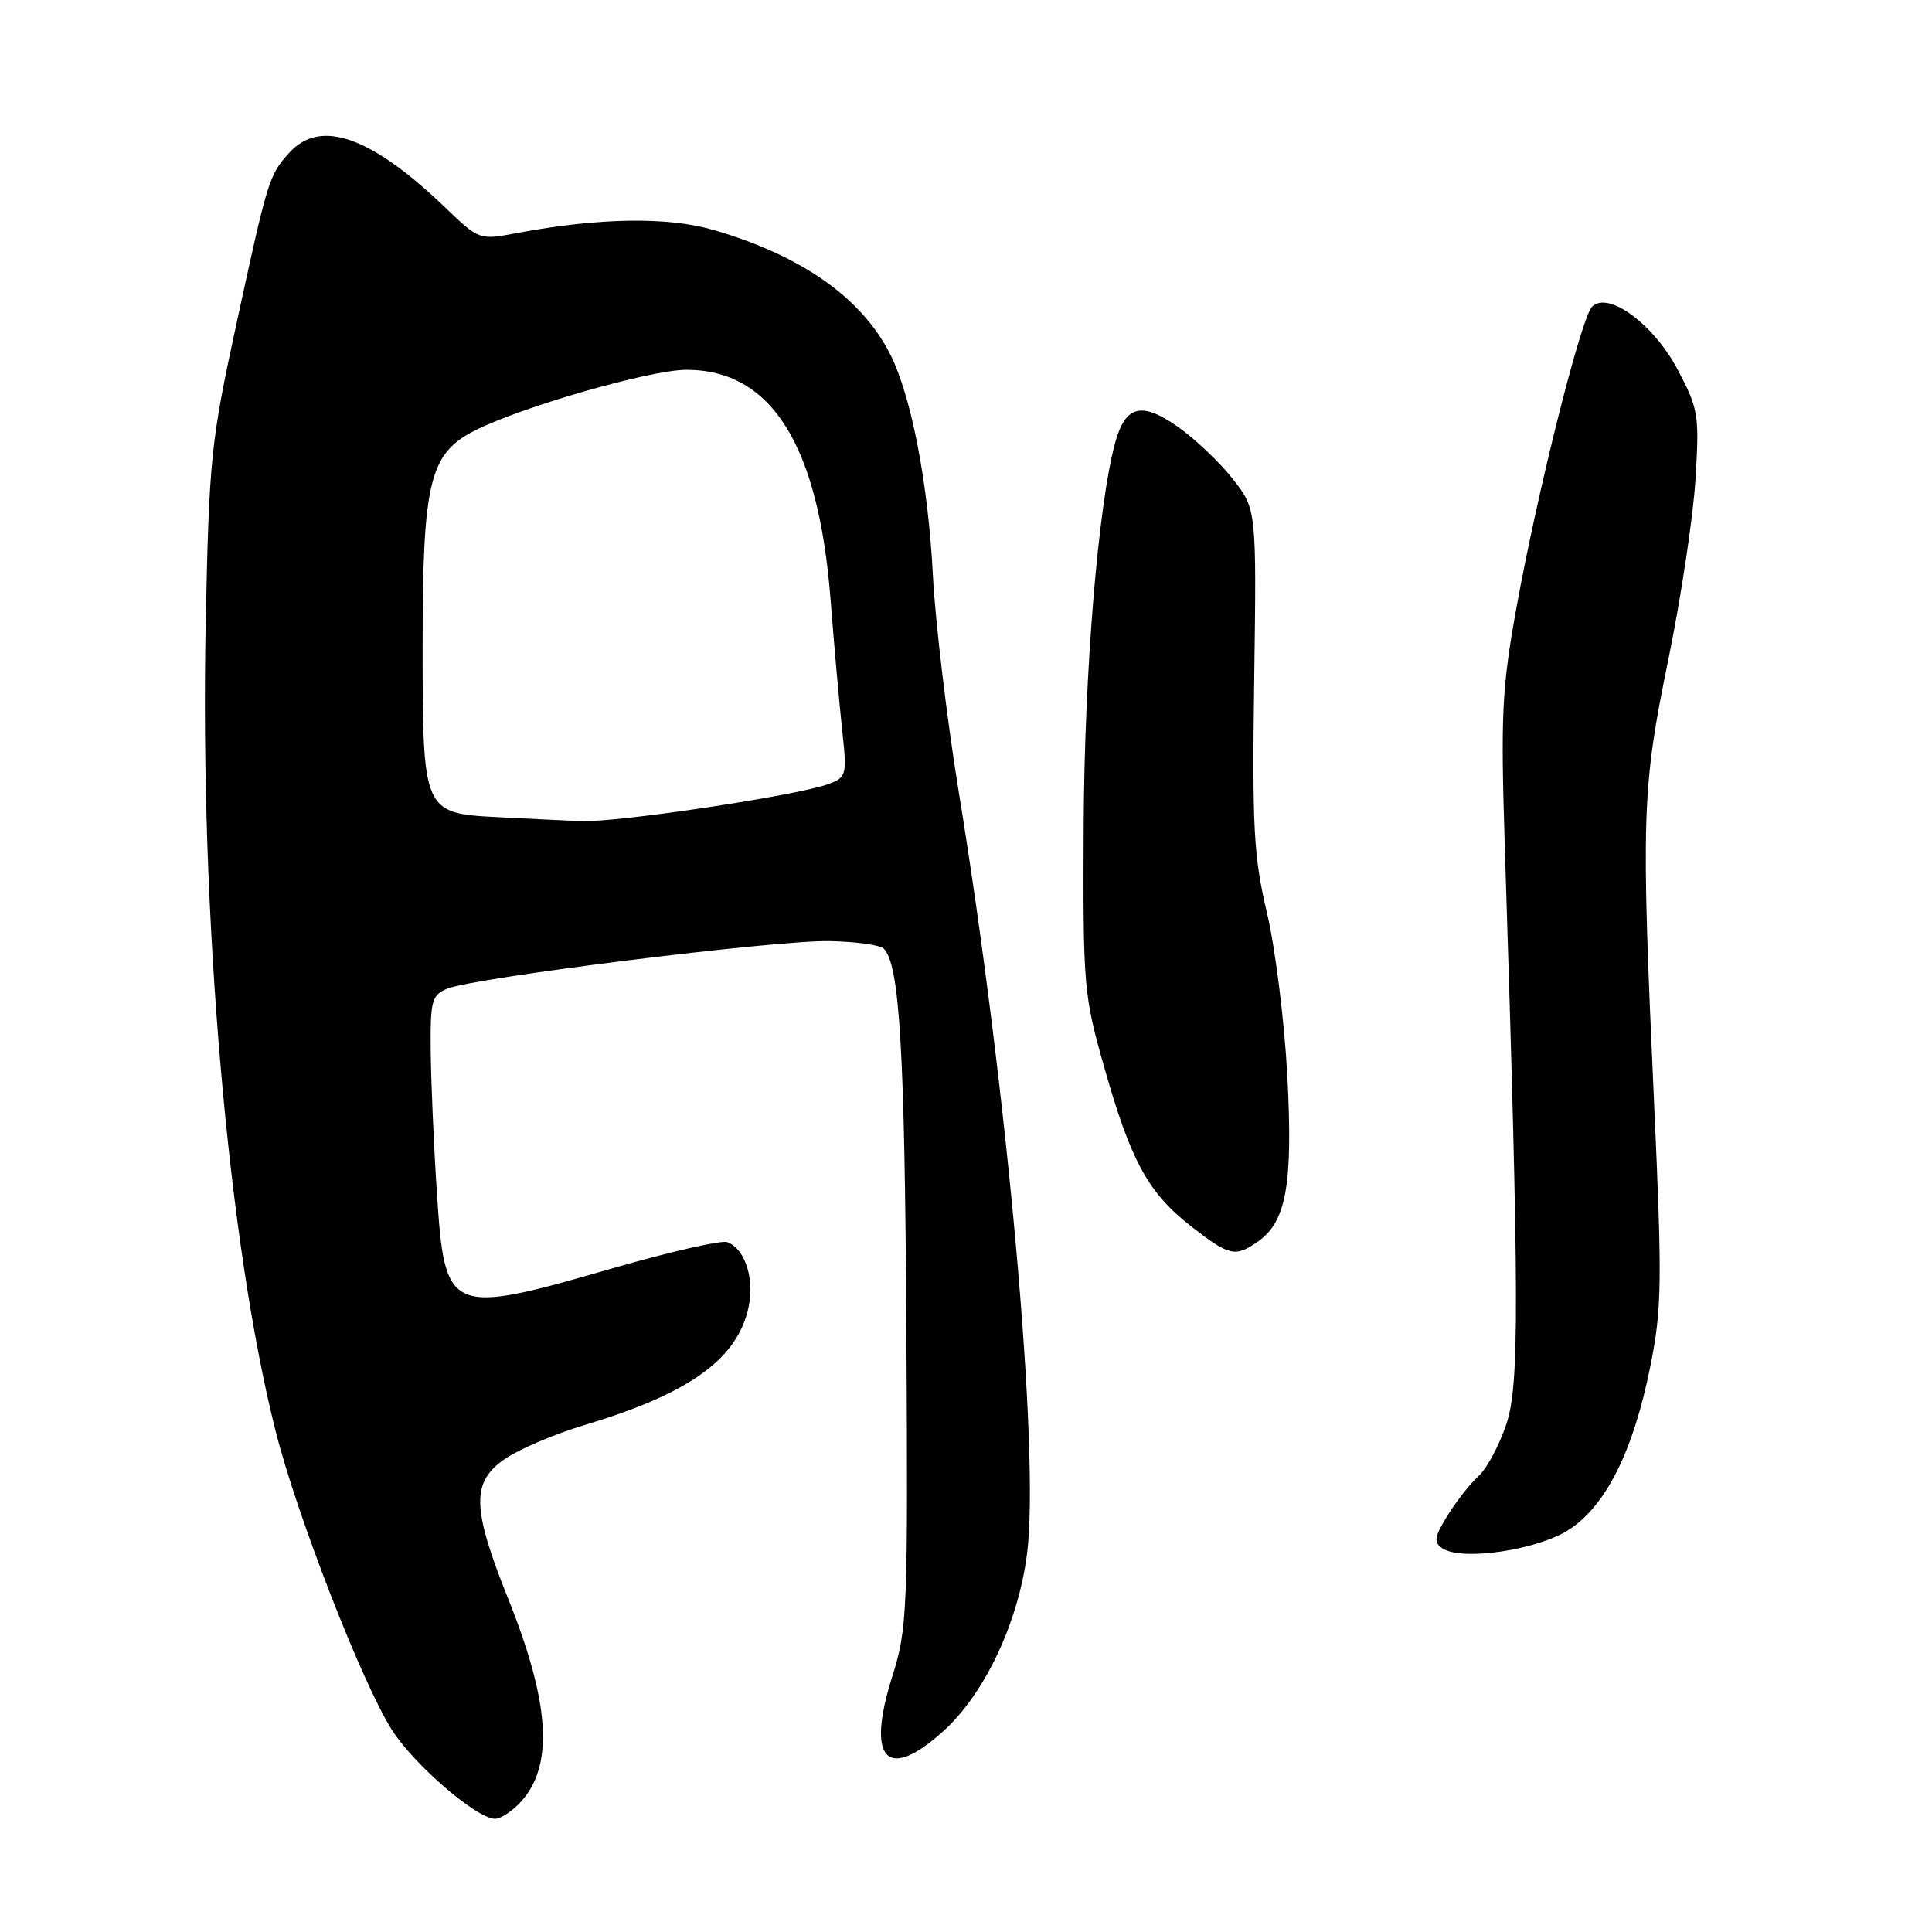 <?xml version="1.0" encoding="UTF-8" standalone="no"?>
<!DOCTYPE svg PUBLIC "-//W3C//DTD SVG 1.1//EN" "http://www.w3.org/Graphics/SVG/1.1/DTD/svg11.dtd" >
<svg xmlns="http://www.w3.org/2000/svg" xmlns:xlink="http://www.w3.org/1999/xlink" version="1.1" viewBox="0 0 256 256">
 <g >
 <path fill="currentColor"
d=" M 68.95 238.82 C 73.39 234.06 72.91 225.78 67.39 211.98 C 62.50 199.78 62.42 196.37 66.94 193.29 C 68.83 192.00 73.56 189.99 77.44 188.83 C 90.91 184.79 97.28 180.39 99.03 173.88 C 100.12 169.86 98.88 165.55 96.37 164.59 C 95.62 164.30 88.82 165.85 81.26 168.03 C 59.34 174.36 58.94 174.19 57.88 157.87 C 57.47 151.62 57.11 143.23 57.07 139.23 C 57.01 132.60 57.20 131.87 59.25 131.01 C 62.72 129.55 102.70 124.57 109.86 124.70 C 113.36 124.77 116.61 125.21 117.10 125.70 C 119.21 127.81 119.88 139.06 120.10 176.03 C 120.32 213.69 120.23 215.81 118.23 222.14 C 114.74 233.20 117.50 236.16 124.99 229.39 C 130.48 224.43 134.93 215.00 136.09 205.87 C 137.80 192.46 133.50 144.55 127.05 105.00 C 125.48 95.38 123.94 82.47 123.62 76.32 C 123.00 64.10 120.76 52.50 117.96 46.95 C 114.17 39.46 106.23 33.87 94.54 30.47 C 88.44 28.70 79.35 28.84 68.50 30.88 C 63.50 31.82 63.50 31.82 59.00 27.50 C 49.13 18.04 42.43 15.69 38.32 20.25 C 35.64 23.23 35.48 23.76 31.32 42.96 C 27.93 58.57 27.71 60.79 27.26 82.50 C 26.46 121.19 30.22 164.73 36.52 189.63 C 39.34 200.80 47.97 222.98 51.91 229.19 C 54.83 233.81 63.18 241.00 65.60 241.00 C 66.33 241.00 67.83 240.02 68.95 238.82 Z  M 207.97 202.64 C 212.87 199.40 216.45 192.17 218.68 181.03 C 220.21 173.36 220.26 170.03 219.17 146.03 C 217.44 107.95 217.55 104.52 221.06 87.41 C 222.74 79.21 224.36 68.45 224.66 63.50 C 225.18 54.98 225.06 54.21 222.31 49.00 C 219.13 42.95 213.09 38.51 210.96 40.64 C 209.50 42.10 203.71 65.16 200.94 80.50 C 199.01 91.17 198.84 94.65 199.39 112.00 C 201.32 172.69 201.34 183.45 199.60 188.71 C 198.67 191.49 197.02 194.58 195.93 195.57 C 194.83 196.56 192.98 198.91 191.82 200.79 C 190.06 203.63 189.94 204.36 191.11 205.15 C 193.66 206.90 203.83 205.38 207.97 202.64 Z  M 166.70 164.50 C 170.45 161.87 171.33 156.91 170.58 142.58 C 170.20 135.39 168.99 125.67 167.89 121.00 C 166.12 113.53 165.91 109.76 166.19 89.97 C 166.50 67.45 166.50 67.45 163.30 63.40 C 161.54 61.17 158.24 58.06 155.97 56.48 C 151.24 53.20 149.14 53.74 147.79 58.58 C 145.52 66.75 143.68 89.04 143.59 109.50 C 143.50 130.80 143.59 131.82 146.34 141.50 C 149.85 153.88 152.15 158.07 157.86 162.52 C 162.89 166.44 163.68 166.62 166.70 164.50 Z  M 66.00 108.28 C 56.04 107.77 56.00 107.67 56.00 85.41 C 56.00 63.88 56.92 60.10 62.88 57.07 C 69.06 53.92 86.19 49.00 90.96 49.00 C 102.24 49.01 108.47 58.96 110.06 79.50 C 110.53 85.55 111.22 93.30 111.59 96.72 C 112.24 102.68 112.17 102.99 109.83 103.87 C 105.82 105.40 81.72 109.01 76.94 108.81 C 74.50 108.70 69.58 108.47 66.00 108.28 Z "/>
</g>
</svg>
